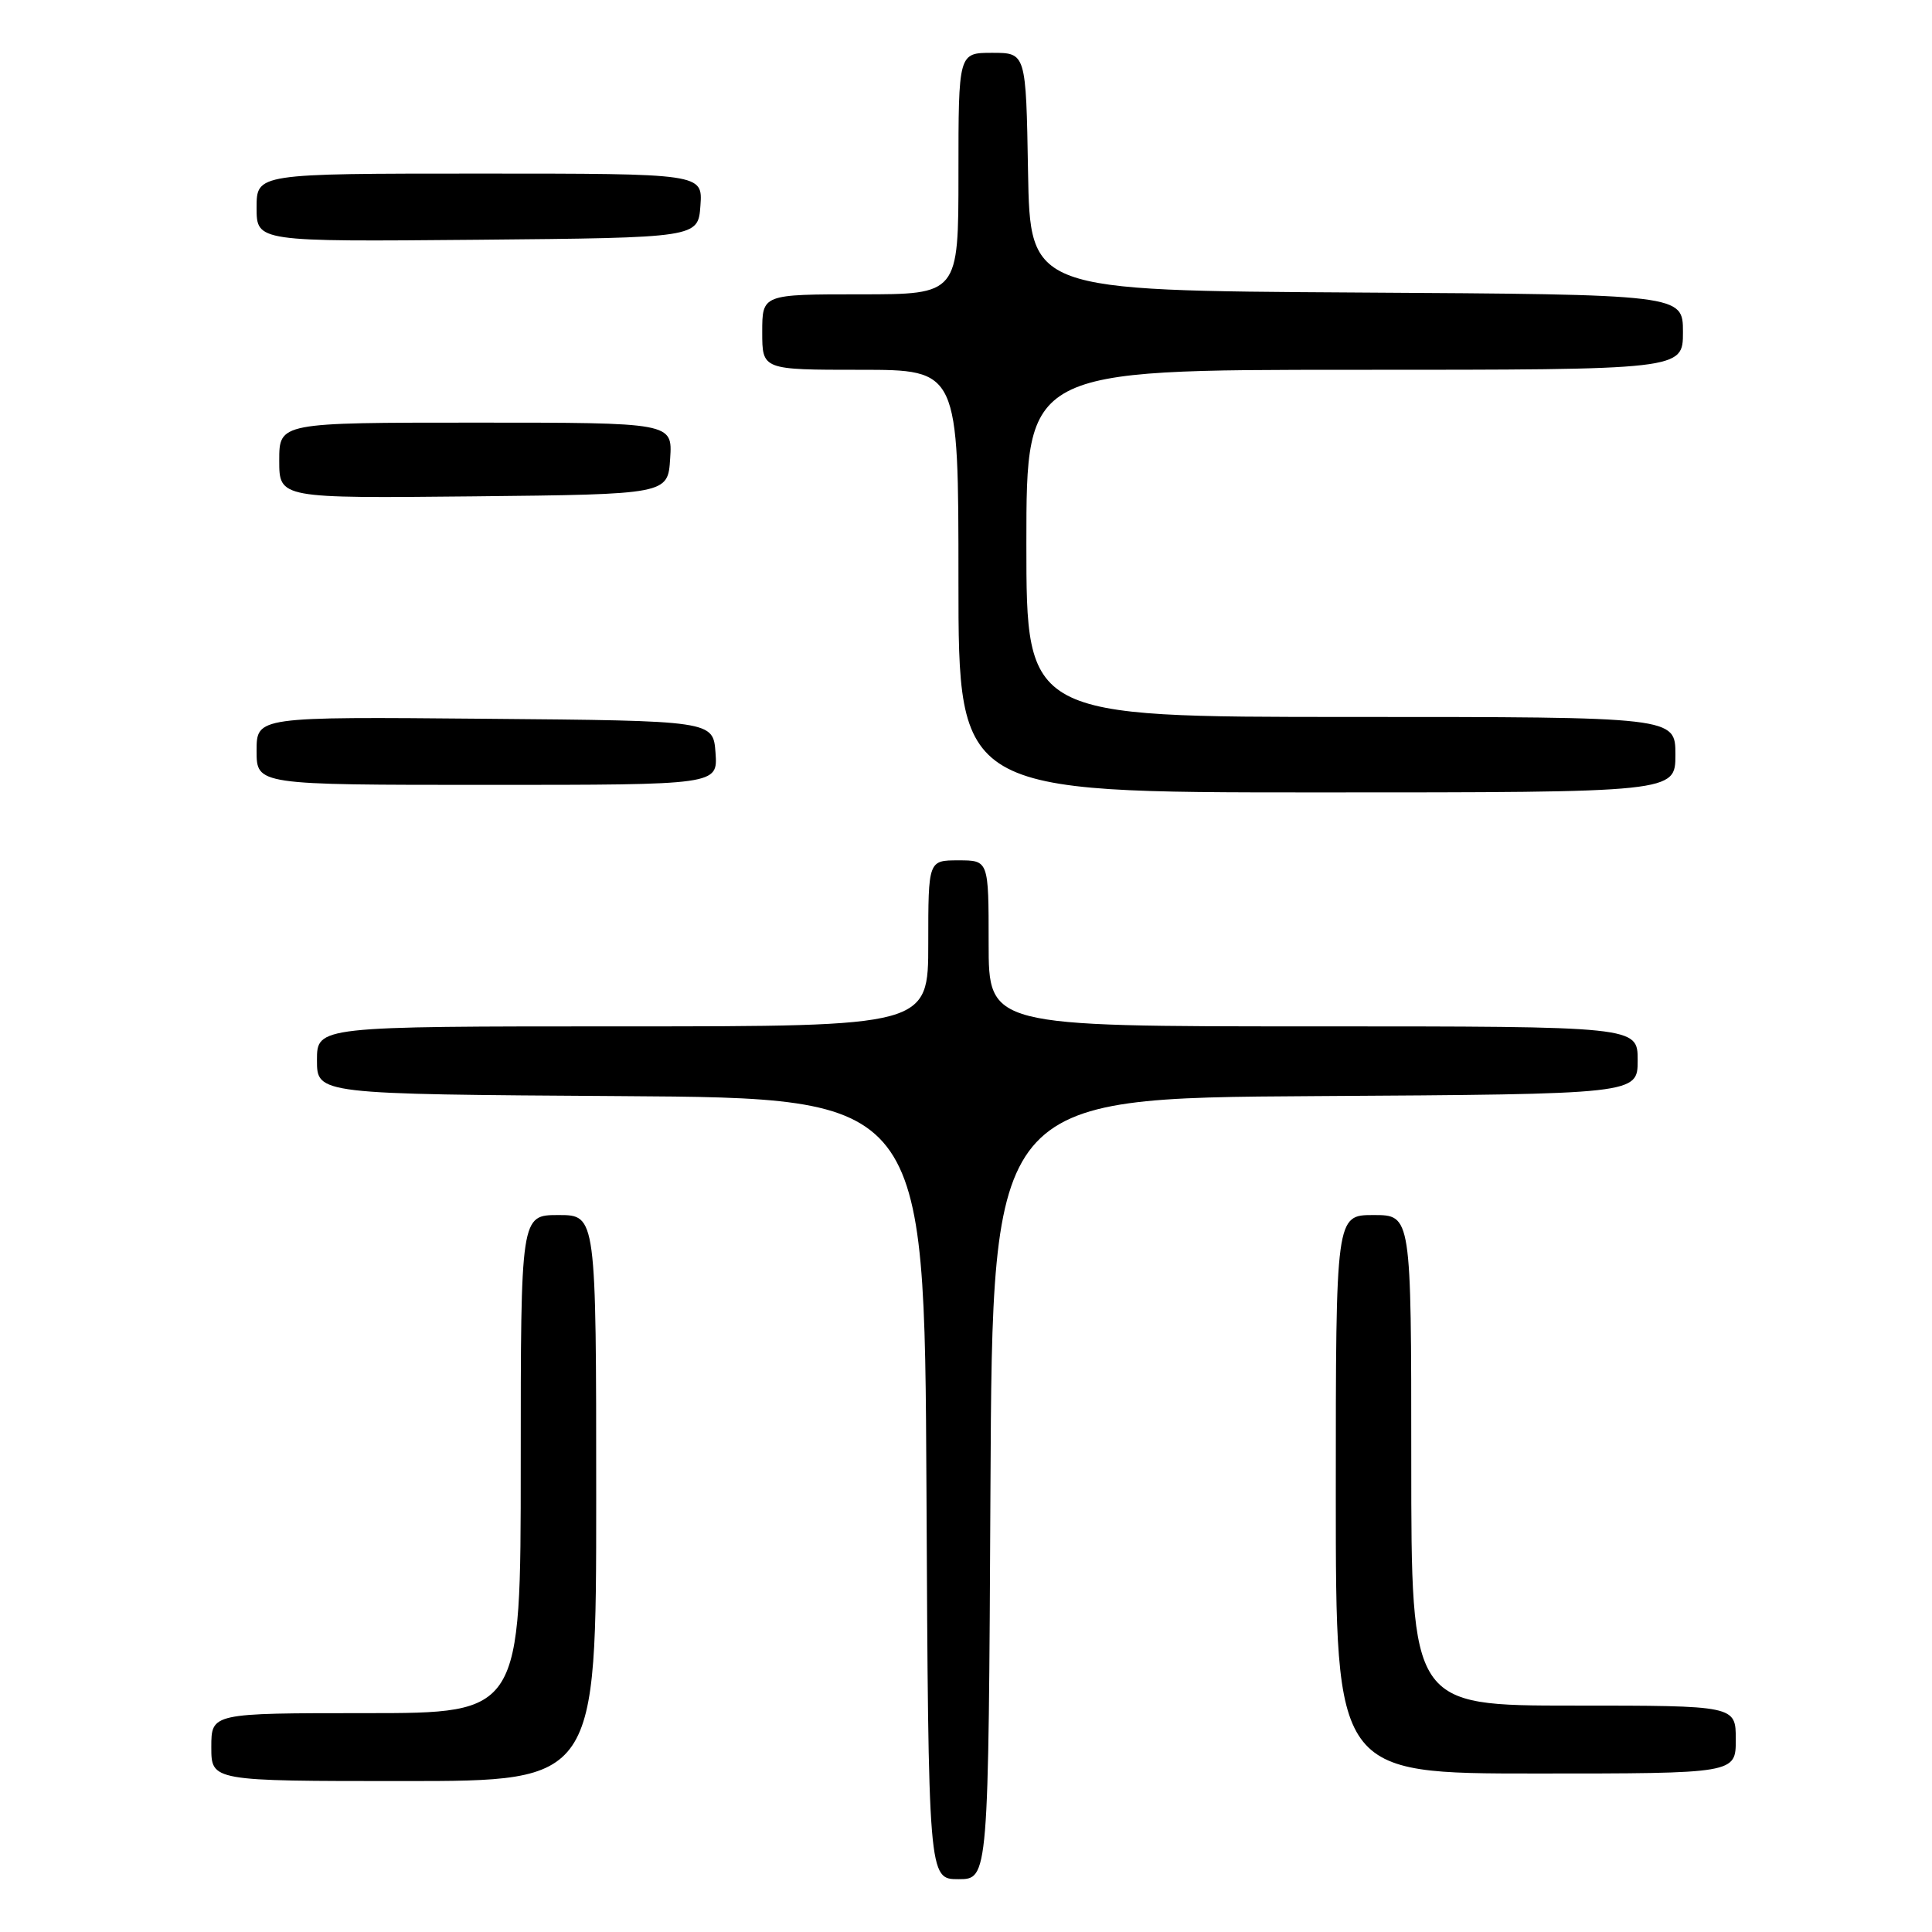 <?xml version="1.0" encoding="UTF-8" standalone="no"?>
<!DOCTYPE svg PUBLIC "-//W3C//DTD SVG 1.1//EN" "http://www.w3.org/Graphics/SVG/1.1/DTD/svg11.dtd" >
<svg xmlns="http://www.w3.org/2000/svg" xmlns:xlink="http://www.w3.org/1999/xlink" version="1.1" viewBox="0 0 256 256">
 <g >
 <path fill="currentColor"
d=" M 131.24 197.25 C 131.50 145.50 131.50 145.50 174.25 145.24 C 217.00 144.98 217.00 144.98 217.00 140.49 C 217.00 136.00 217.00 136.00 174.00 136.00 C 131.00 136.00 131.00 136.00 131.00 125.00 C 131.00 114.00 131.00 114.00 127.00 114.00 C 123.00 114.00 123.00 114.00 123.00 125.00 C 123.00 136.00 123.00 136.00 82.50 136.00 C 42.00 136.00 42.00 136.00 42.00 140.49 C 42.00 144.98 42.00 144.98 82.25 145.24 C 122.50 145.50 122.50 145.50 122.76 197.25 C 123.02 249.00 123.02 249.00 127.00 249.00 C 130.98 249.00 130.98 249.00 131.24 197.25 Z  M 79.00 198.50 C 79.00 161.00 79.00 161.00 74.00 161.00 C 69.00 161.00 69.00 161.00 69.00 194.00 C 69.00 227.00 69.00 227.00 48.50 227.00 C 28.00 227.00 28.00 227.00 28.00 231.50 C 28.00 236.00 28.00 236.00 53.50 236.00 C 79.00 236.00 79.00 236.00 79.00 198.50 Z  M 230.00 230.50 C 230.00 226.00 230.00 226.00 208.50 226.00 C 187.00 226.00 187.00 226.00 187.00 193.50 C 187.00 161.00 187.00 161.00 182.00 161.00 C 177.00 161.00 177.00 161.00 177.00 198.00 C 177.00 235.00 177.00 235.00 203.50 235.00 C 230.00 235.00 230.00 235.00 230.00 230.50 Z  M 222.00 100.00 C 222.00 95.00 222.00 95.00 179.00 95.00 C 136.00 95.00 136.00 95.00 136.00 72.00 C 136.00 49.00 136.00 49.00 179.50 49.00 C 223.00 49.00 223.00 49.00 223.00 44.01 C 223.00 39.02 223.00 39.02 179.75 38.76 C 136.50 38.50 136.50 38.50 136.22 22.75 C 135.95 7.00 135.95 7.00 131.47 7.00 C 127.00 7.00 127.00 7.00 127.00 23.00 C 127.00 39.00 127.00 39.00 114.00 39.00 C 101.00 39.00 101.00 39.00 101.00 44.00 C 101.00 49.00 101.00 49.00 114.00 49.00 C 127.00 49.00 127.00 49.00 127.00 77.00 C 127.00 105.00 127.00 105.00 174.50 105.00 C 222.00 105.00 222.00 105.00 222.00 100.00 Z  M 94.81 99.75 C 94.50 95.50 94.50 95.50 64.25 95.24 C 34.00 94.97 34.00 94.97 34.00 99.49 C 34.00 104.00 34.00 104.00 64.56 104.00 C 95.11 104.00 95.11 104.00 94.81 99.75 Z  M 88.80 60.75 C 89.11 56.00 89.11 56.00 63.05 56.00 C 37.00 56.00 37.00 56.00 37.00 61.02 C 37.00 66.03 37.00 66.03 62.75 65.77 C 88.50 65.50 88.50 65.50 88.80 60.75 Z  M 92.81 27.25 C 93.11 23.00 93.11 23.00 63.56 23.00 C 34.00 23.00 34.00 23.00 34.00 27.52 C 34.00 32.03 34.00 32.03 63.25 31.77 C 92.50 31.50 92.50 31.50 92.81 27.25 Z "/>
</g>
</svg>